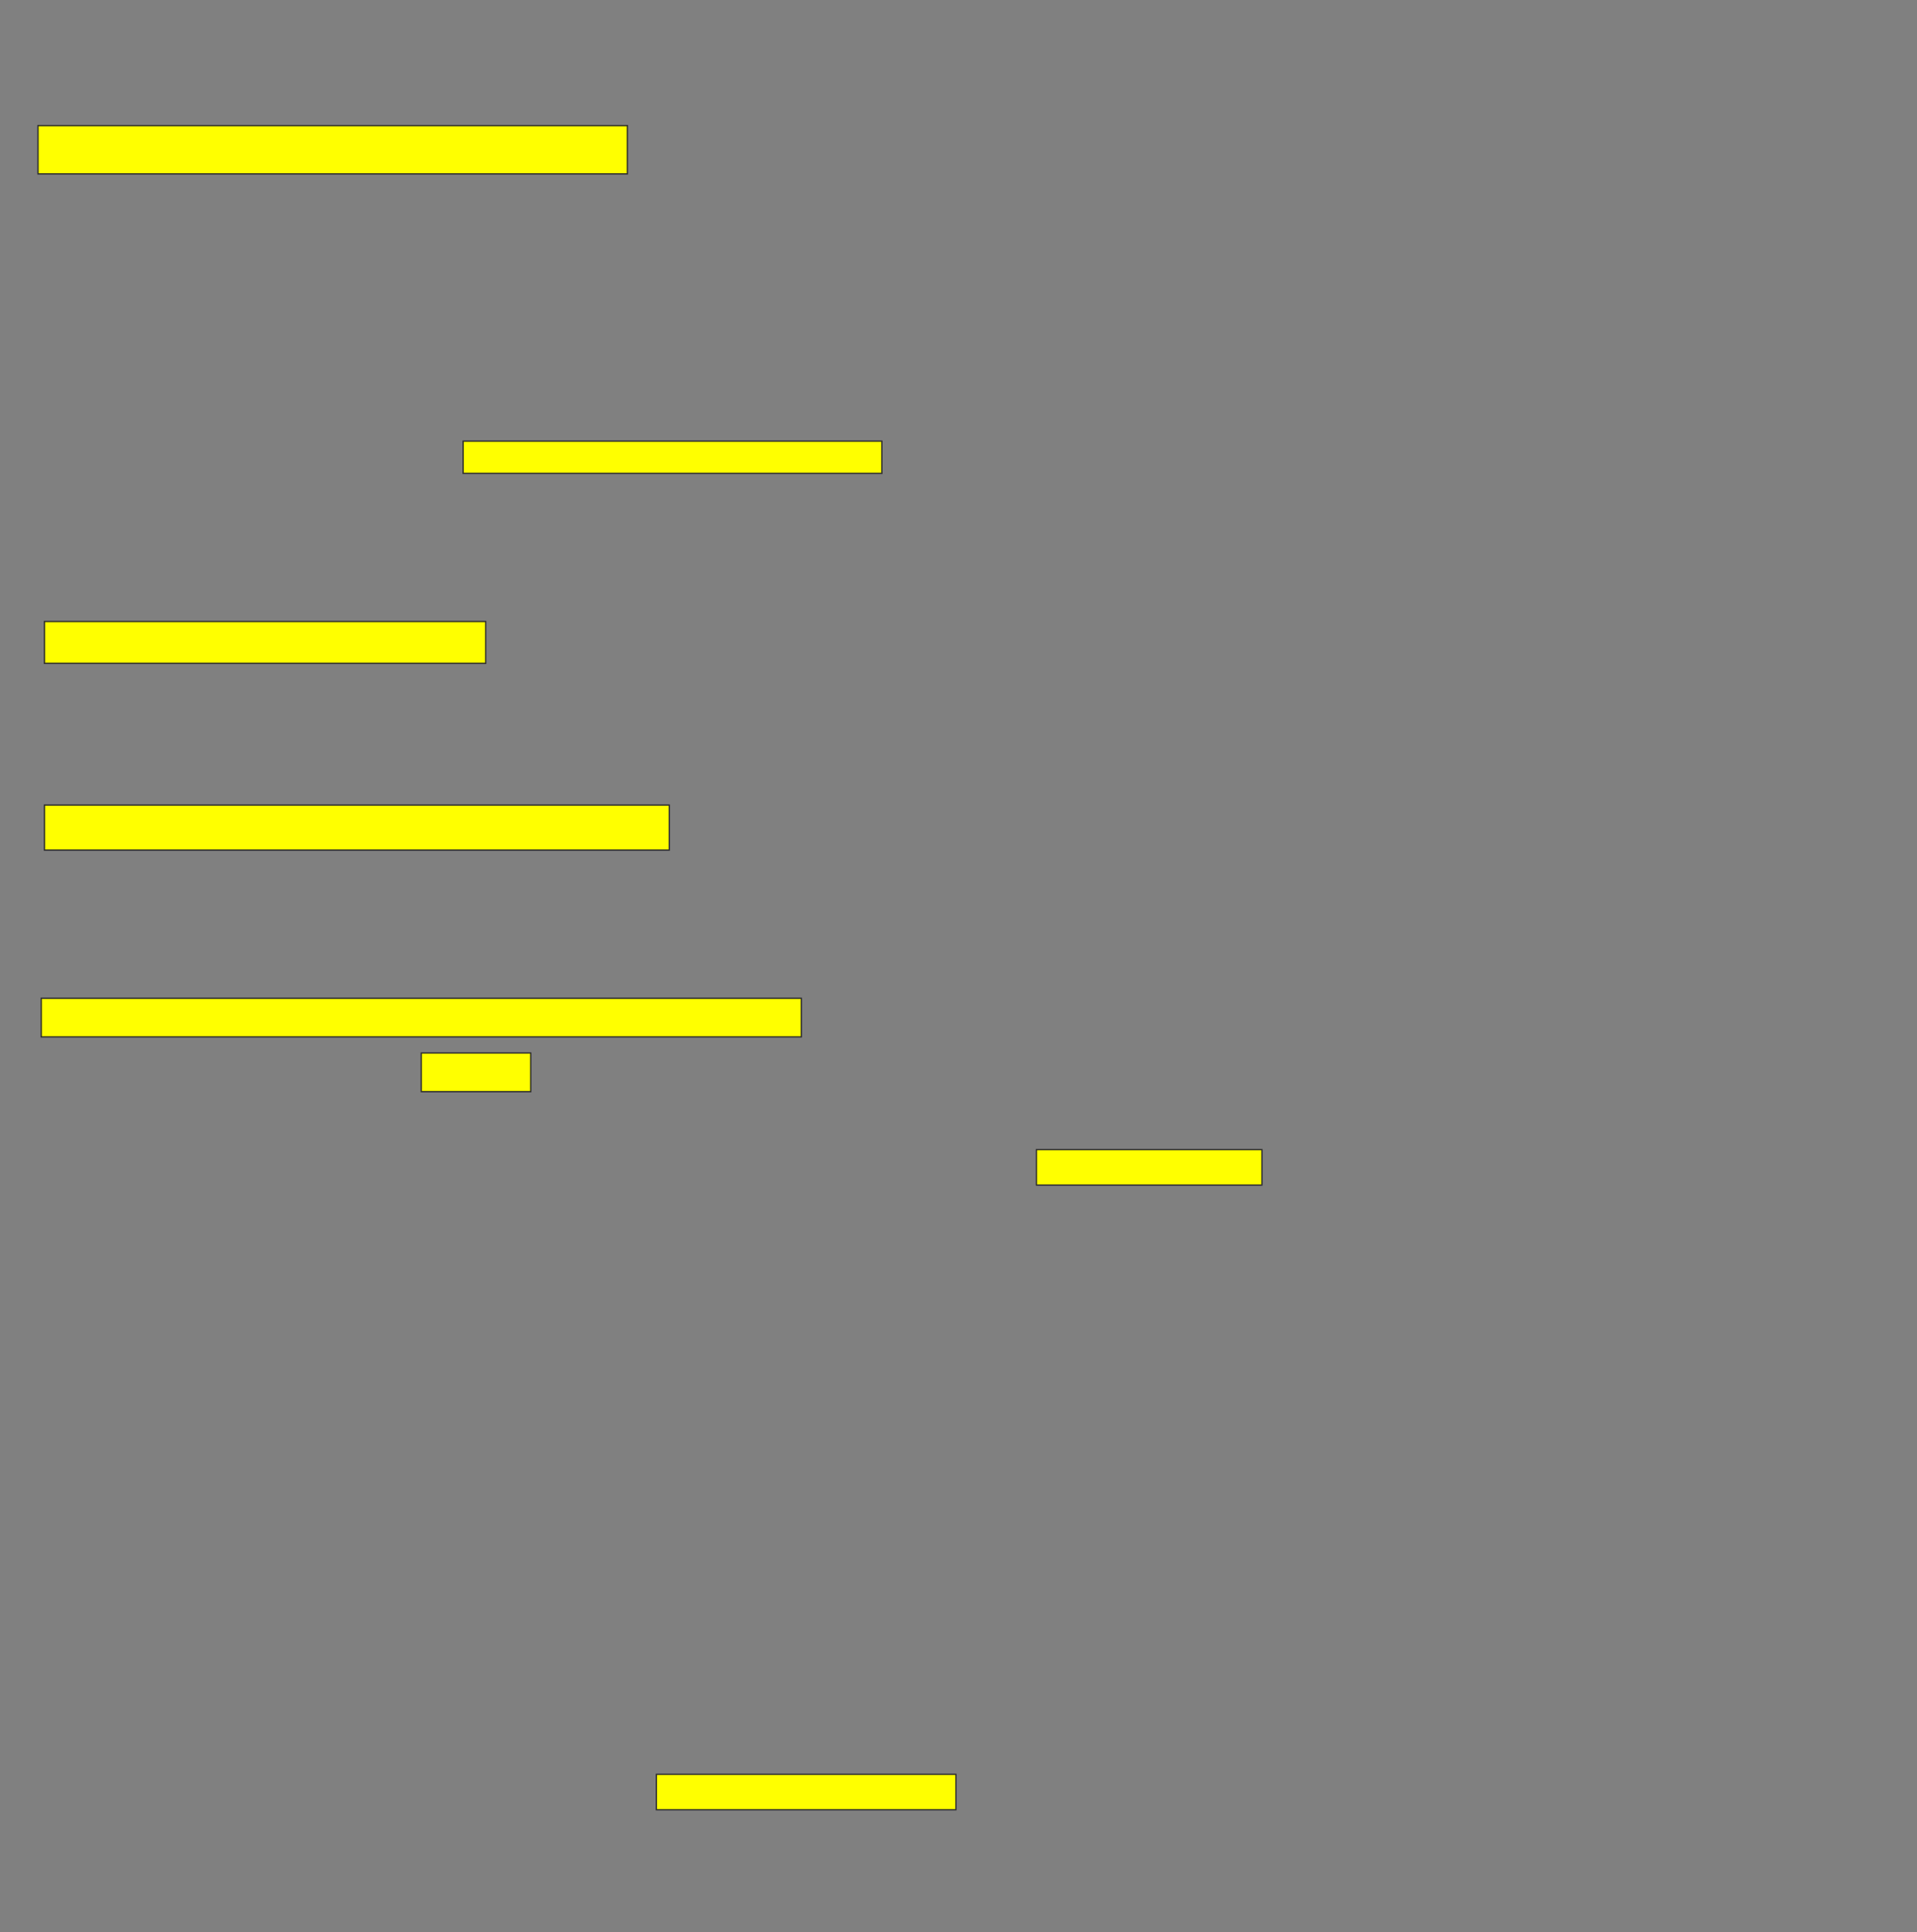 <svg xmlns="http://www.w3.org/2000/svg" width="1488" height="1500">
 <rect width="100%" height="100%" fill="#808080" stroke="none"/>
 <!-- Created with Image Occlusion Enhanced -->
 <g>
  <title>Labels</title>
 </g>
 <g>
  <title>Masks</title>
  <rect id="489f151a56954204afe01f6df2f18467-oa-1" height="37.5" width="457.5" y="97.5" x="29.5" stroke="#2D2D2D" fill="#ffff00"/>
  <rect id="489f151a56954204afe01f6df2f18467-oa-2" height="32.5" width="342.5" y="482.5" x="34.5" stroke="#2D2D2D" fill="#ffff00"/>
  <rect id="489f151a56954204afe01f6df2f18467-oa-3" height="35" width="485" y="625" x="34.5" stroke="#2D2D2D" fill="#ffff00"/>
  <rect id="489f151a56954204afe01f6df2f18467-oa-4" height="30" width="590" y="775" x="32" stroke="#2D2D2D" fill="#ffff00"/>
  <rect id="489f151a56954204afe01f6df2f18467-oa-5" height="27.5" width="175" y="892.5" x="804.5" stroke="#2D2D2D" fill="#ffff00"/>
  <rect id="489f151a56954204afe01f6df2f18467-oa-6" height="27.5" width="232.5" y="1377.5" x="509.5" stroke="#2D2D2D" fill="#ffff00"/>
  <rect id="489f151a56954204afe01f6df2f18467-oa-7" height="25" width="325" y="342.5" x="359.5" stroke="#2D2D2D" fill="#ffff00"/>
  <rect id="489f151a56954204afe01f6df2f18467-oa-8" height="30" width="85" y="817.5" x="327" stroke="#2D2D2D" fill="#ffff00"/>
 </g>
</svg>